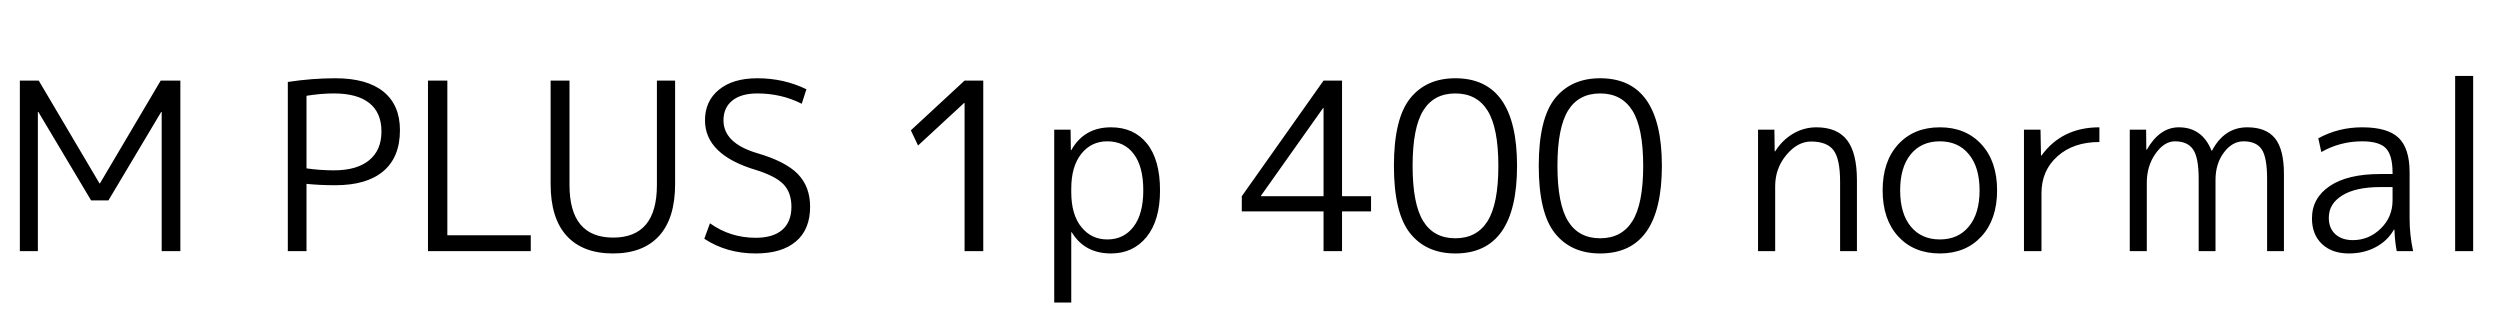 <svg xmlns="http://www.w3.org/2000/svg" xmlns:xlink="http://www.w3.org/1999/xlink" width="256.848" height="33.48"><path fill="black" d="M3.89 25.80L2.04 25.80L2.04 8.28L3.98 8.28L10.22 18.84L10.27 18.84L16.51 8.28L18.53 8.28L18.53 25.80L16.61 25.80L16.61 11.50L16.56 11.50L11.14 20.59L9.36 20.59L3.94 11.50L3.89 11.50L3.89 25.80ZM29.57 25.80L29.57 8.42Q32.06 8.04 34.44 8.04L34.44 8.04Q37.70 8.04 39.40 9.42Q41.09 10.80 41.09 13.37L41.09 13.37Q41.09 16.15 39.38 17.59Q37.68 19.03 34.44 19.03L34.44 19.03Q32.86 19.03 31.49 18.89L31.49 18.89L31.49 25.80L29.57 25.80ZM31.49 9.84L31.49 17.30Q32.88 17.50 34.30 17.50L34.30 17.50Q36.67 17.50 37.93 16.46Q39.19 15.43 39.19 13.51Q39.19 11.59 37.96 10.60Q36.72 9.60 34.30 9.60L34.30 9.60Q32.98 9.60 31.49 9.84L31.49 9.84ZM43.97 8.28L45.96 8.28L45.96 24.17L54.53 24.17L54.53 25.80L43.97 25.80L43.97 8.28ZM58.51 19.01Q58.51 24.41 63 24.41Q67.49 24.41 67.49 19.01L67.49 19.01L67.49 8.28L69.36 8.28L69.36 18.91Q69.36 22.42 67.72 24.23Q66.07 26.04 62.98 26.04Q59.88 26.04 58.22 24.23Q56.57 22.42 56.57 18.91L56.57 18.91L56.57 8.28L58.51 8.28L58.51 19.01ZM77.81 9.60L77.81 9.60Q76.15 9.60 75.24 10.33Q74.33 11.06 74.33 12.36L74.33 12.36Q74.33 14.69 77.74 15.72L77.74 15.72Q80.71 16.58 81.97 17.88Q83.23 19.18 83.23 21.24L83.23 21.24Q83.23 23.57 81.78 24.80Q80.33 26.04 77.64 26.04L77.64 26.04Q74.66 26.04 72.36 24.53L72.36 24.53L72.94 22.94Q75.02 24.43 77.64 24.43L77.64 24.43Q79.42 24.43 80.36 23.62Q81.31 22.80 81.31 21.24L81.31 21.24Q81.31 19.80 80.51 18.95Q79.70 18.10 77.69 17.47L77.69 17.47Q72.43 15.91 72.43 12.36L72.43 12.36Q72.43 10.39 73.86 9.22Q75.29 8.04 77.81 8.04L77.81 8.04Q80.52 8.04 82.85 9.17L82.85 9.17L82.37 10.66Q80.28 9.60 77.81 9.60ZM101.02 25.80L99.10 25.80L99.10 10.58L99.05 10.58L94.32 14.95L93.58 13.39L99.10 8.28L101.02 8.28L101.02 25.80ZM114.14 26.04L114.14 26.04Q111.43 26.04 110.11 23.86L110.11 23.86L110.06 23.86L110.06 31.08L108.31 31.08L108.31 13.32L109.99 13.32L110.02 15.43L110.06 15.43Q111.38 13.08 114.14 13.08L114.14 13.08Q116.50 13.08 117.84 14.75Q119.18 16.42 119.18 19.56L119.18 19.56Q119.18 22.63 117.80 24.34Q116.42 26.04 114.14 26.04ZM117.46 19.56L117.46 19.56Q117.46 17.11 116.48 15.82Q115.51 14.52 113.76 14.52L113.76 14.52Q112.10 14.52 111.08 15.82Q110.06 17.11 110.06 19.39L110.06 19.39L110.06 19.73Q110.06 22.06 111.10 23.33Q112.13 24.60 113.76 24.60L113.76 24.60Q115.46 24.60 116.46 23.29Q117.46 21.98 117.46 19.56ZM129.55 20.16L135.98 20.16L135.98 11.09L135.94 11.09L129.55 20.11L129.55 20.16ZM137.88 8.28L137.88 20.16L140.86 20.16L140.86 21.72L137.88 21.72L137.88 25.80L135.98 25.80L135.98 21.72L127.58 21.72L127.58 20.16L135.98 8.28L137.88 8.28ZM149.52 8.04L149.52 8.04Q155.86 8.04 155.86 17.04Q155.86 26.04 149.52 26.04L149.52 26.04Q146.52 26.04 144.86 23.95Q143.21 21.86 143.21 17.04Q143.21 12.22 144.86 10.13Q146.52 8.04 149.52 8.04ZM146.22 22.72Q147.31 24.48 149.52 24.48Q151.73 24.48 152.83 22.72Q153.94 20.95 153.94 17.04Q153.94 13.13 152.83 11.36Q151.73 9.60 149.52 9.60Q147.31 9.60 146.22 11.36Q145.13 13.13 145.13 17.04Q145.13 20.95 146.22 22.72ZM164.40 8.04L164.40 8.04Q170.74 8.04 170.74 17.04Q170.74 26.04 164.40 26.04L164.40 26.04Q161.40 26.04 159.74 23.95Q158.09 21.86 158.09 17.04Q158.09 12.22 159.74 10.13Q161.40 8.04 164.40 8.04ZM161.10 22.72Q162.19 24.48 164.40 24.48Q166.61 24.48 167.71 22.72Q168.82 20.95 168.82 17.04Q168.82 13.13 167.71 11.36Q166.61 9.60 164.40 9.60Q162.19 9.60 161.10 11.36Q160.01 13.13 160.01 17.04Q160.01 20.95 161.10 22.72ZM180.62 25.80L180.62 13.32L182.30 13.32L182.33 15.55L182.38 15.55Q183.10 14.40 184.21 13.74Q185.33 13.08 186.62 13.08L186.62 13.08Q188.74 13.08 189.76 14.39Q190.78 15.70 190.78 18.53L190.78 18.53L190.78 25.80L189.05 25.80L189.05 18.67Q189.05 16.34 188.38 15.44Q187.70 14.54 186.07 14.54L186.07 14.54Q184.68 14.54 183.53 15.92Q182.38 17.30 182.38 19.13L182.38 19.13L182.38 25.80L180.62 25.80ZM202.28 15.85Q201.19 14.52 199.30 14.52Q197.40 14.52 196.31 15.85Q195.22 17.18 195.22 19.56Q195.22 21.94 196.31 23.27Q197.40 24.60 199.30 24.60Q201.19 24.60 202.28 23.27Q203.38 21.94 203.38 19.56Q203.38 17.18 202.28 15.85ZM203.57 24.29Q201.96 26.04 199.30 26.04Q196.63 26.04 195.02 24.29Q193.42 22.54 193.42 19.56Q193.42 16.58 195.02 14.83Q196.63 13.08 199.30 13.08Q201.96 13.08 203.57 14.83Q205.18 16.58 205.18 19.56Q205.18 22.54 203.57 24.29ZM207.94 25.80L207.94 13.32L209.64 13.32L209.69 15.98L209.74 15.98Q211.85 13.08 215.69 13.08L215.69 13.08L215.69 14.59Q213.02 14.59 211.38 16.06Q209.74 17.52 209.74 19.85L209.74 19.85L209.74 25.80L207.94 25.80ZM218.81 25.80L218.81 13.32L220.49 13.32L220.51 15.38L220.56 15.38Q221.88 13.08 223.85 13.08L223.85 13.08Q226.25 13.08 227.21 15.48L227.21 15.48L227.26 15.48Q228.53 13.08 230.88 13.08L230.88 13.08Q232.82 13.08 233.74 14.22Q234.65 15.36 234.65 17.88L234.65 17.88L234.65 25.80L232.92 25.80L232.92 18.36Q232.92 16.18 232.37 15.35Q231.82 14.52 230.50 14.52L230.50 14.52Q229.34 14.52 228.48 15.67Q227.62 16.82 227.62 18.48L227.62 18.48L227.62 25.80L225.89 25.80L225.89 18.36Q225.89 16.20 225.32 15.36Q224.76 14.52 223.44 14.52L223.44 14.52Q222.36 14.52 221.46 15.78Q220.56 17.04 220.56 18.79L220.56 18.79L220.56 25.80L218.81 25.80ZM242.69 13.08L242.69 13.08Q245.30 13.08 246.43 14.16Q247.56 15.24 247.56 17.71L247.56 17.71L247.56 22.44Q247.56 24.14 247.92 25.80L247.92 25.80L246.24 25.80Q246.05 24.86 246.00 23.59L246.00 23.59L245.95 23.59Q245.30 24.74 244.08 25.39Q242.86 26.04 241.32 26.04L241.32 26.04Q239.59 26.04 238.56 25.07Q237.53 24.10 237.53 22.44L237.53 22.44Q237.53 20.35 239.35 19.12Q241.18 17.88 244.54 17.88L244.54 17.88L245.81 17.88L245.81 17.76Q245.81 15.94 245.12 15.23Q244.44 14.52 242.69 14.52L242.69 14.52Q240.43 14.52 238.49 15.62L238.49 15.62L238.18 14.21Q240.24 13.08 242.69 13.08ZM239.26 22.37L239.26 22.37Q239.26 23.45 239.93 24.06Q240.60 24.67 241.73 24.67L241.73 24.67Q243.38 24.67 244.60 23.48Q245.81 22.30 245.81 20.57L245.81 20.57L245.81 19.22L244.54 19.22Q242.02 19.22 240.64 20.08Q239.26 20.93 239.26 22.37ZM254.09 25.80L252.24 25.80L252.24 7.80L254.09 7.80L254.09 25.80Z"/></svg>